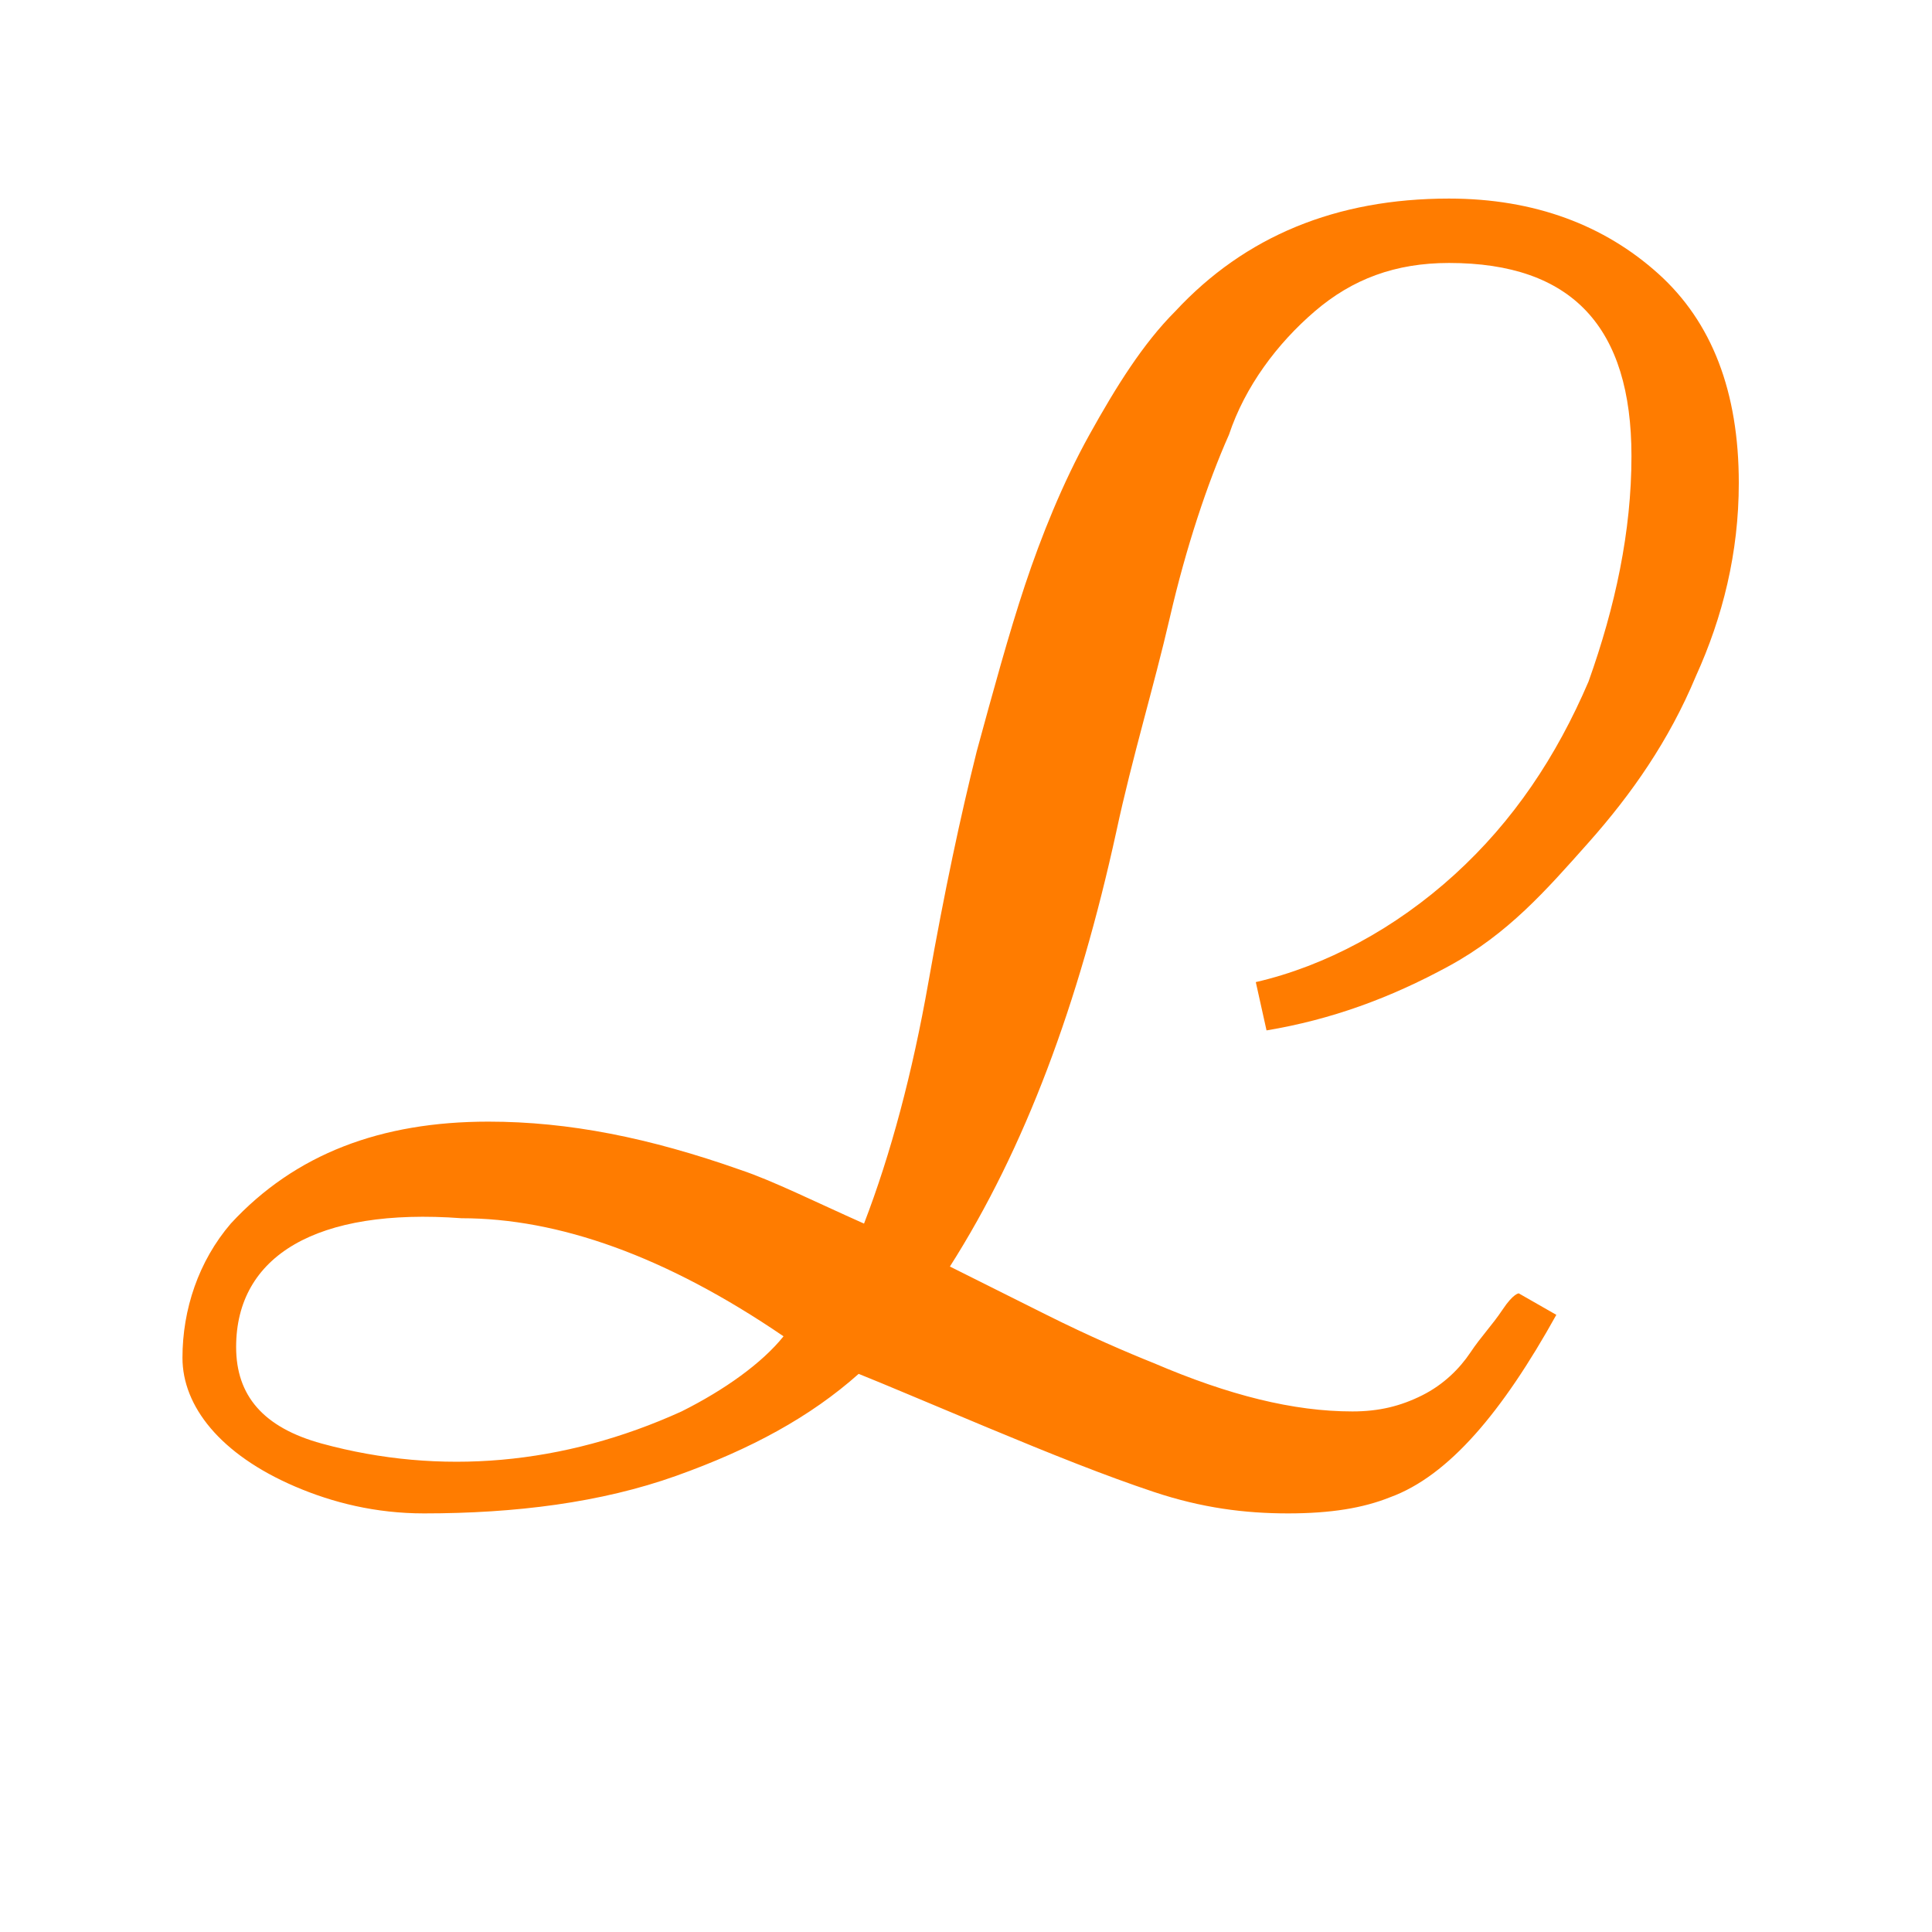 <?xml version="1.0" encoding="UTF-8" standalone="no"?>
<svg
   xmlns:dc="http://purl.org/dc/elements/1.1/"
   xmlns:cc="http://creativecommons.org/ns#"
   xmlns:rdf="http://www.w3.org/1999/02/22-rdf-syntax-ns#"
   xmlns:svg="http://www.w3.org/2000/svg"
   xmlns="http://www.w3.org/2000/svg"
   xmlns:sodipodi="http://sodipodi.sourceforge.net/DTD/sodipodi-0.dtd"
   xmlns:inkscape="http://www.inkscape.org/namespaces/inkscape"
   version="1.1"
   id="svg14"
   inkscape:version="1.0.2-2 (e86c870879, 2021-01-15)"
   sodipodi:docname="icon2.svg"
   x="0px"
   y="0px"
   viewBox="0 0 36 36"
   style="enable-background:new 0 0 36 36;"
   xml:space="preserve"><defs
   id="defs11" /><sodipodi:namedview
   pagecolor="#ffffff"
   bordercolor="#666666"
   borderopacity="1"
   objecttolerance="10"
   gridtolerance="10"
   guidetolerance="10"
   inkscape:pageopacity="0"
   inkscape:pageshadow="2"
   inkscape:window-width="1920"
   inkscape:window-height="1002"
   id="namedview9"
   showgrid="false"
   inkscape:zoom="23.333333"
   inkscape:cx="18"
   inkscape:cy="18"
   inkscape:window-x="-8"
   inkscape:window-y="-8"
   inkscape:window-maximized="1"
   inkscape:current-layer="svg14" />
<style
   type="text/css"
   id="style2">
	.st0{enable-background:new    ;}
	.st1{fill:#0080FF;}
</style>
<g
   class="st0"
   id="g6"
   style="fill:#ff7c00;fill-opacity:1">
	<path
   class="st1"
   d="m 30.4,8.5 c 0,-2.4 -1.1,-3.6 -3.4,-3.6 -1,0 -1.8,0.3 -2.5,0.9 -0.7,0.6 -1.3,1.4 -1.6,2.3 -0.4,0.9 -0.8,2.1 -1.1,3.4 -0.3,1.3 -0.7,2.6 -1,4 -0.7,3.2 -1.7,5.9 -3.1,8.1 0.4,0.2 1,0.5 1.8,0.9 0.8,0.4 1.5,0.7 2,0.9 1.4,0.6 2.6,0.9 3.7,0.9 0.5,0 0.9,-0.1 1.3,-0.3 0.4,-0.2 0.7,-0.5 0.9,-0.8 0.2,-0.3 0.4,-0.5 0.6,-0.8 0.2,-0.3 0.3,-0.3 0.3,-0.3 l 0.7,0.4 c -1,1.8 -2,3 -3.1,3.4 -0.5,0.2 -1.1,0.3 -1.9,0.3 -0.8,0 -1.6,-0.1 -2.5,-0.4 -0.9,-0.3 -1.9,-0.7 -3.1,-1.2 -1.2,-0.5 -1.9,-0.8 -2.4,-1 -0.9,0.8 -2,1.4 -3.4,1.9 -1.4,0.5 -3,0.7 -4.7,0.7 C 7,28.2 6.2,28 5.5,27.7 4.1,27.1 3.4,26.2 3.4,25.3 c 0,-0.9 0.3,-1.8 0.9,-2.5 1.2,-1.3 2.8,-1.9 4.8,-1.9 1.5,0 3,0.3 4.7,0.9 0.6,0.2 1.4,0.6 2.3,1 0.5,-1.3 0.9,-2.8 1.2,-4.5 0.3,-1.7 0.6,-3.1 0.9,-4.3 0.3,-1.1 0.6,-2.2 0.9,-3.1 0.3,-0.9 0.7,-1.9 1.2,-2.8 0.5,-0.9 1,-1.7 1.6,-2.3 1.3,-1.4 3,-2.1 5.1,-2.1 1.6,0 2.9,0.5 3.9,1.4 1,0.9 1.5,2.2 1.5,3.9 0,1.3 -0.3,2.5 -0.8,3.6 -0.5,1.2 -1.2,2.2 -2,3.1 -0.8,0.9 -1.5,1.7 -2.6,2.3 -1.1,0.6 -2.2,1 -3.4,1.2 l -0.2,-0.9 c 1.3,-0.3 2.6,-1 3.7,-2 1.1,-1 1.9,-2.2 2.5,-3.6 0.5,-1.4 0.8,-2.8 0.8,-4.2 z m -26,16.6 c 0,0.9 0.5,1.5 1.6,1.8 2.2,0.6 4.5,0.4 6.7,-0.6 0.8,-0.4 1.5,-0.9 1.9,-1.4 -2.2,-1.5 -4.2,-2.2 -6,-2.2 -2.7,-0.2 -4.2,0.7 -4.2,2.4 z"
   id="path4"
   style="fill:#ff7c00;fill-opacity:1" />
</g>
</svg>
